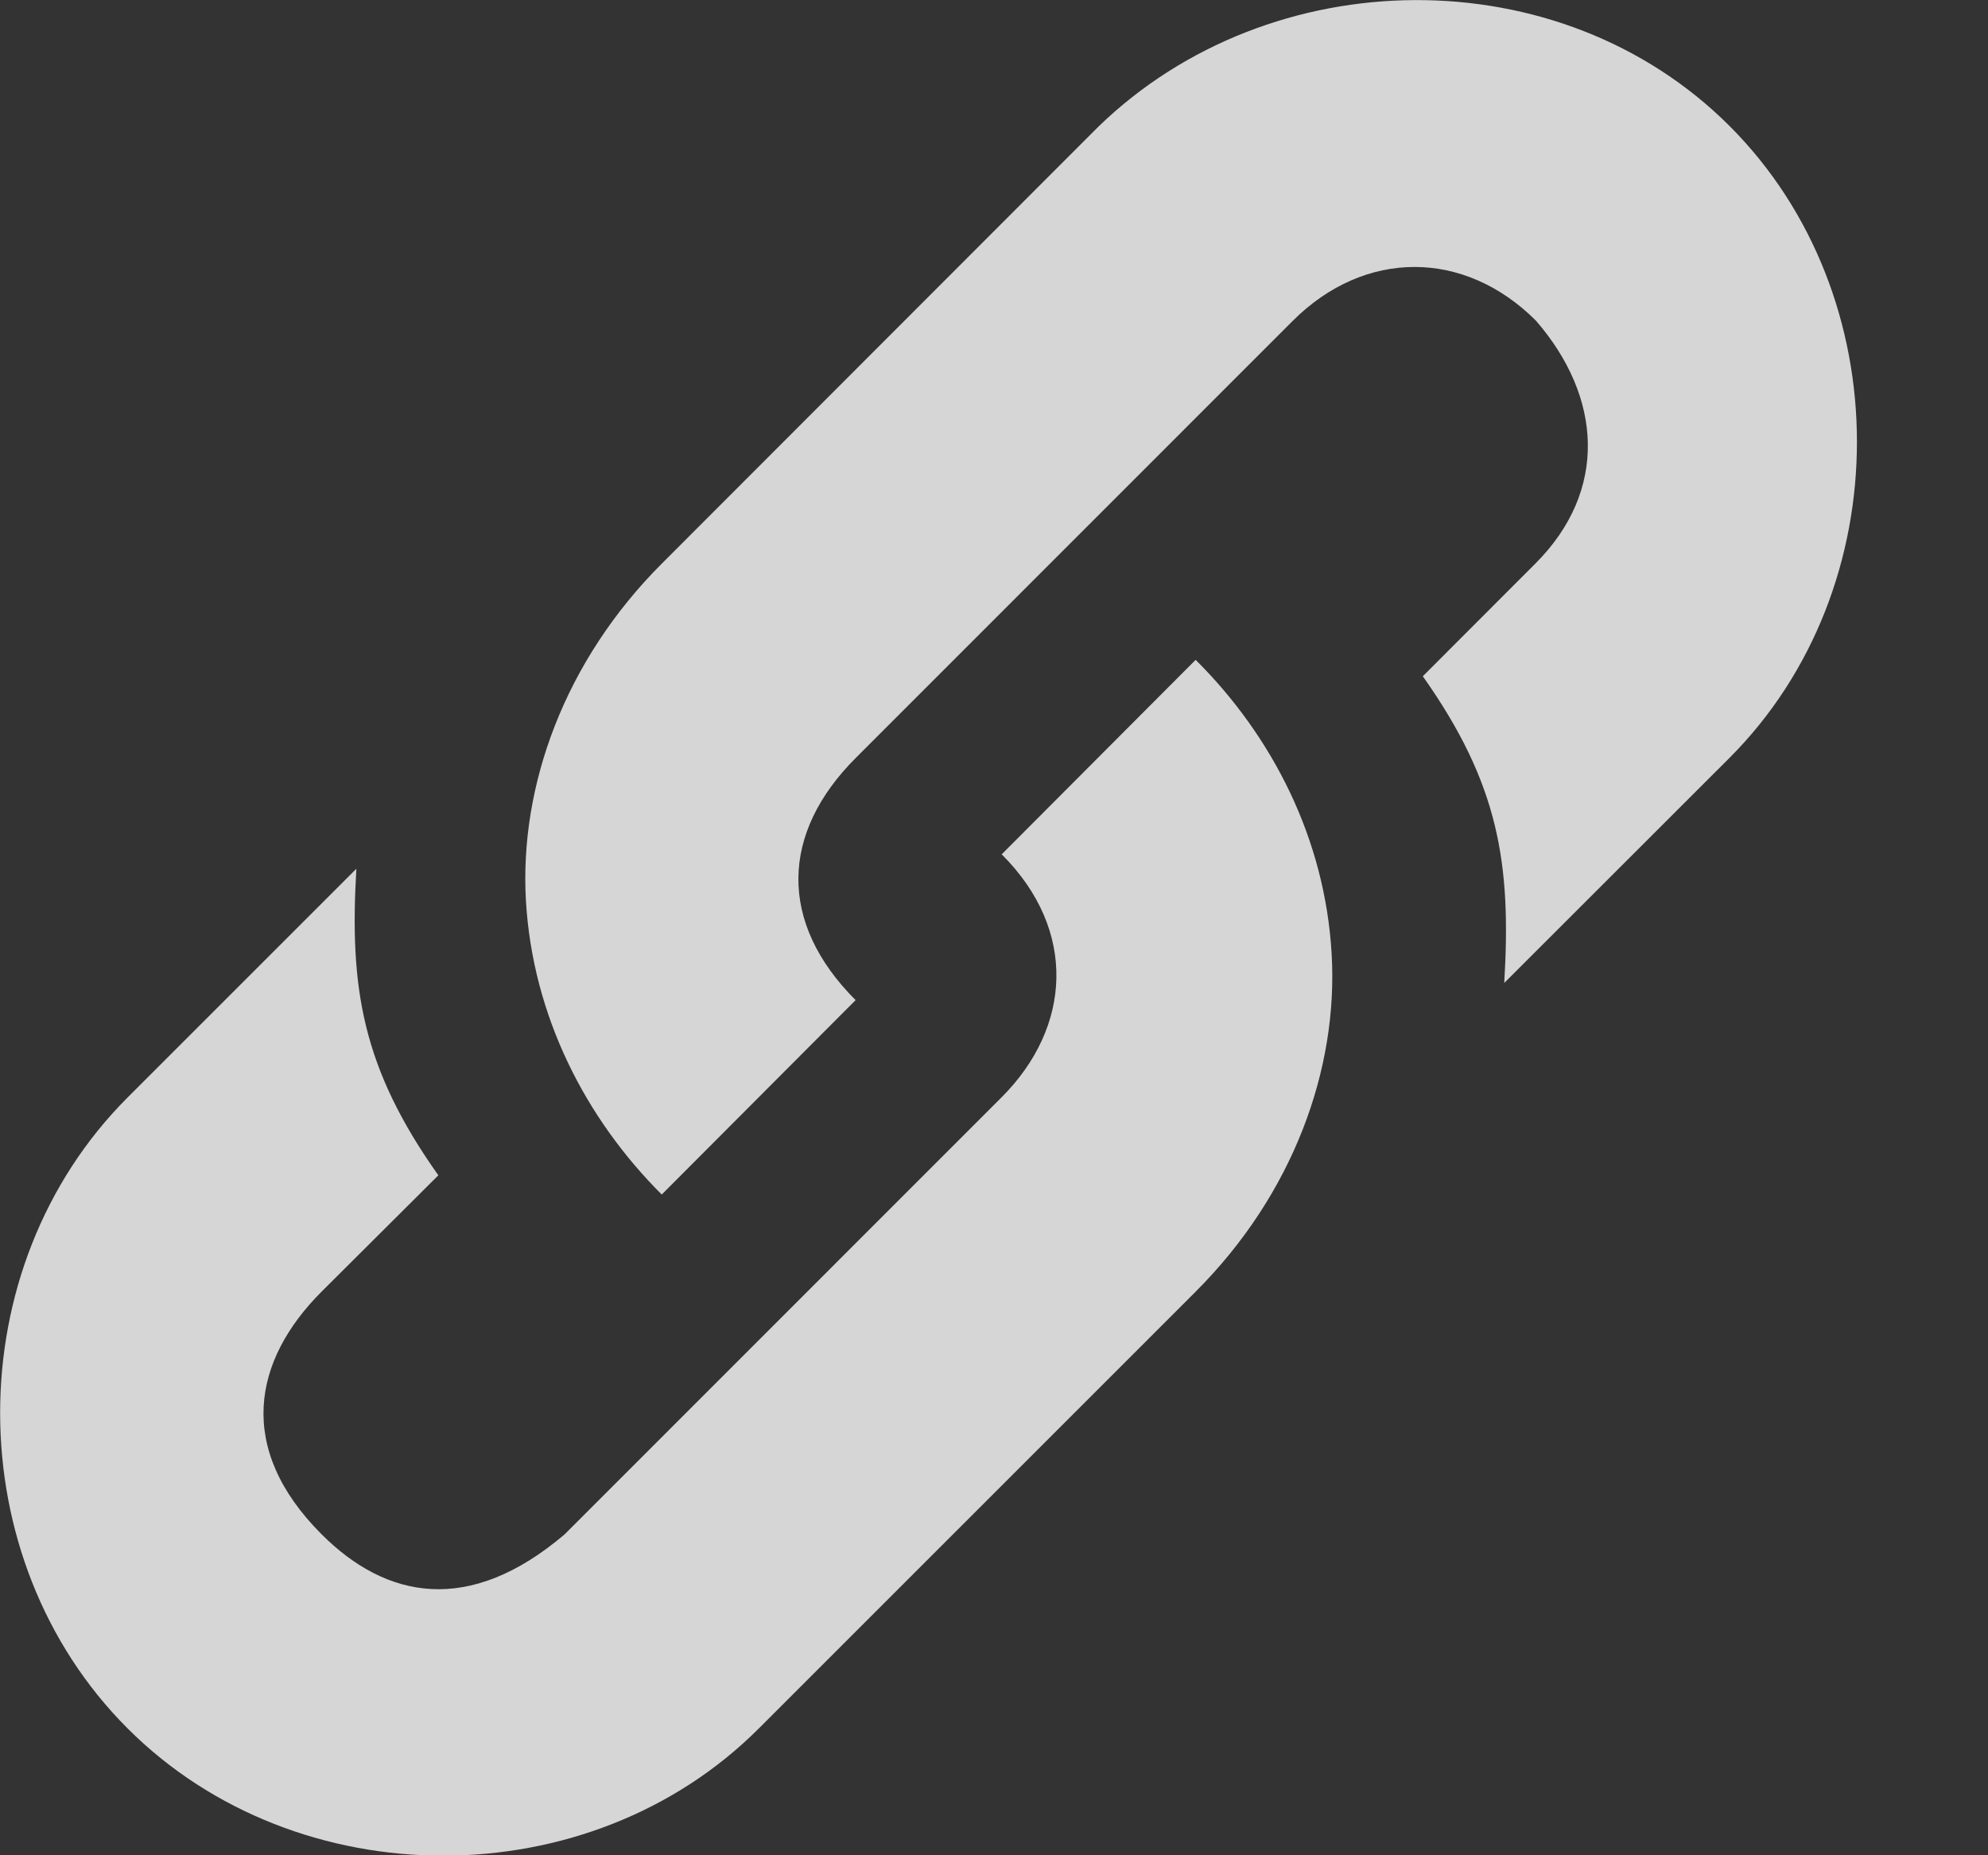 <?xml version="1.0" encoding="UTF-8" standalone="no"?>
<!DOCTYPE svg PUBLIC "-//W3C//DTD SVG 1.1//EN" "http://www.w3.org/Graphics/SVG/1.1/DTD/svg11.dtd">
<svg width="100%" height="100%" viewBox="0 0 15 14" version="1.1" xmlns="http://www.w3.org/2000/svg" xmlns:xlink="http://www.w3.org/1999/xlink" xml:space="preserve" xmlns:serif="http://www.serif.com/" style="fill-rule:evenodd;clip-rule:evenodd;stroke-linejoin:round;stroke-miterlimit:2;">
    <rect x="0" y="0" width="15" height="14" fill="#333333" stroke="none"/>
    <g transform="matrix(1,0,0,1,-0.996,-1.005)">
        <g transform="matrix(1.036,0,0,1.036,-0.284,-0.284)">
            <path d="M9.236,2.166L6.055,5.35C5.348,6.057 5.017,6.968 5.066,7.807C5.116,8.646 5.5,9.391 6.055,9.945L7.467,8.529C6.9,7.962 6.922,7.31 7.469,6.764L10.65,3.582C11.175,3.057 11.901,3.059 12.422,3.58C12.904,4.136 12.949,4.818 12.418,5.349L11.598,6.17C12.153,6.955 12.243,7.536 12.191,8.404L13.832,6.764C15.069,5.526 15.069,3.399 13.832,2.162C12.596,0.926 10.49,0.951 9.236,2.166ZM9.943,6.051L8.529,7.469L8.533,7.469C9.083,8.019 9.041,8.727 8.529,9.238L5.348,12.42C4.652,13.012 4.049,12.891 3.578,12.42C2.952,11.794 3.078,11.152 3.578,10.652L4.428,9.805C3.872,9.021 3.78,8.44 3.831,7.572L2.165,9.238C0.925,10.478 0.929,12.598 2.165,13.834C3.4,15.069 5.527,15.07 6.762,13.834L9.944,10.652C10.652,9.944 10.983,9.034 10.934,8.193C10.886,7.353 10.502,6.607 9.946,6.053L9.943,6.051Z" style="fill:white;fill-opacity:0.8;fill-rule:nonzero;"/>
        </g>
    </g>
</svg>
